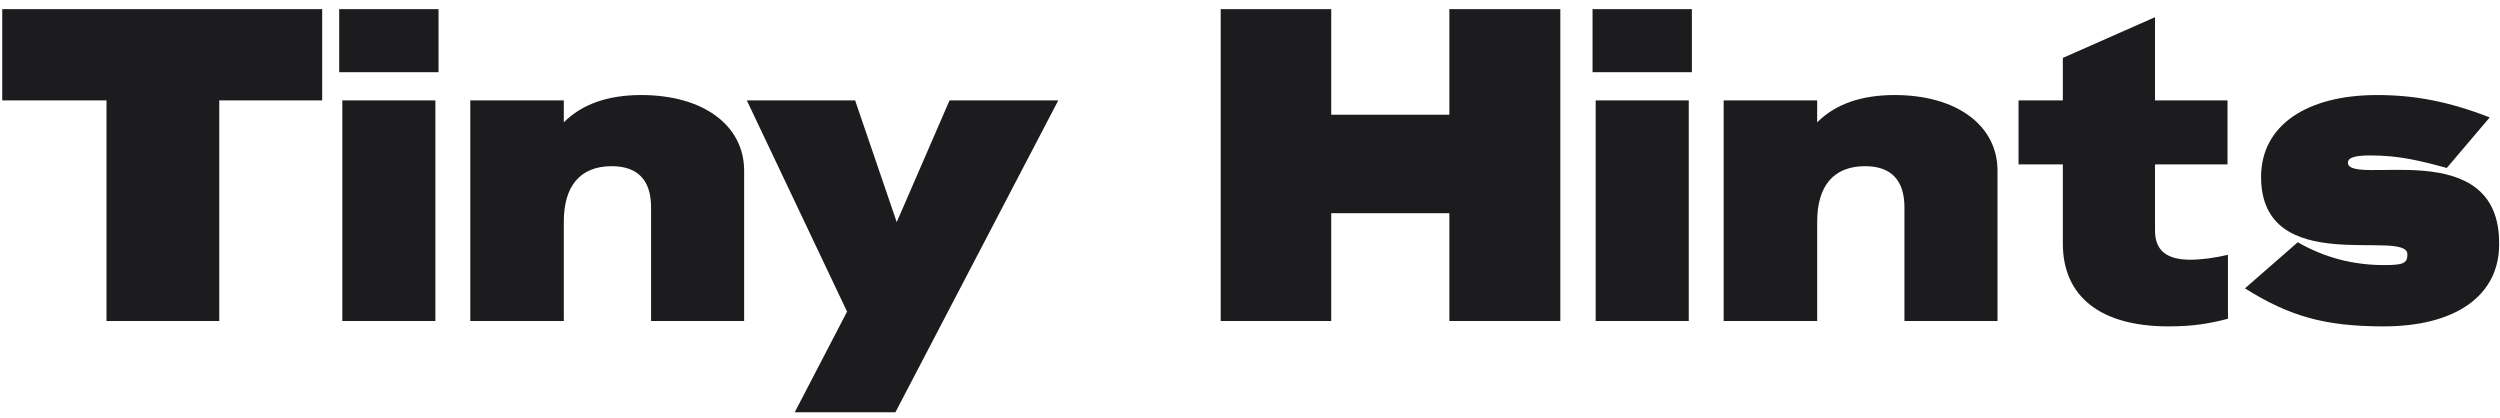 <svg width="257" height="43" viewBox="0 0 257 43" xmlns="http://www.w3.org/2000/svg">
    <path d="M22.54 33V10.322h10.58V.938H.23v9.384h10.718V33H22.54zM45.08 7.424V.938H34.868v6.486H45.08zM44.758 33V10.322H35.19V33h9.568zm13.202 0V22.788c0-3.634 1.656-5.704 4.922-5.704 2.668 0 4.048 1.426 4.048 4.232V33h9.568V17.544c0-4.646-4.186-7.774-10.58-7.774-3.404 0-6.072.92-7.958 2.806v-2.254h-9.614V33h9.614zm34.086 9.384l16.744-32.062H97.612l-5.428 12.512-4.278-12.512H76.774l10.304 21.712-5.382 10.35h10.35zM136.85 33V21.914h12.144V33h11.408V.938h-11.408v10.856H136.85V.938h-11.362V33h11.362zm37.076-25.576V.938h-10.212v6.486h10.212zM173.604 33V10.322h-9.568V33h9.568zm13.202 0V22.788c0-3.634 1.656-5.704 4.922-5.704 2.668 0 4.048 1.426 4.048 4.232V33h9.568V17.544c0-4.646-4.186-7.774-10.58-7.774-3.404 0-6.072.92-7.958 2.806v-2.254h-9.614V33h9.614zm36.11.552c2.53 0 4.14-.276 6.118-.782v-6.578c-1.334.322-2.76.506-3.864.506-2.346 0-3.634-.874-3.634-2.99V16.9h7.452v-6.578h-7.452V1.766l-9.476 4.186v4.37h-4.554V16.9h4.554v8.142c0 5.474 3.91 8.51 10.856 8.51zm22.126 0c7.406 0 11.868-3.174 11.868-8.418.138-11.5-15.548-5.888-15.548-8.418 0-.644 1.196-.736 2.346-.736 2.852 0 4.968.506 7.82 1.288l4.416-5.198c-4.14-1.61-7.636-2.3-11.592-2.3-7.222 0-11.914 3.128-11.914 8.418 0 10.488 15.042 5.244 15.042 7.958 0 .92-.414 1.104-2.392 1.104-3.128 0-6.072-.736-8.878-2.346l-5.428 4.738c4.6 2.898 8.28 3.91 14.26 3.91z" fill="#1C1C1E"/>
</svg>
